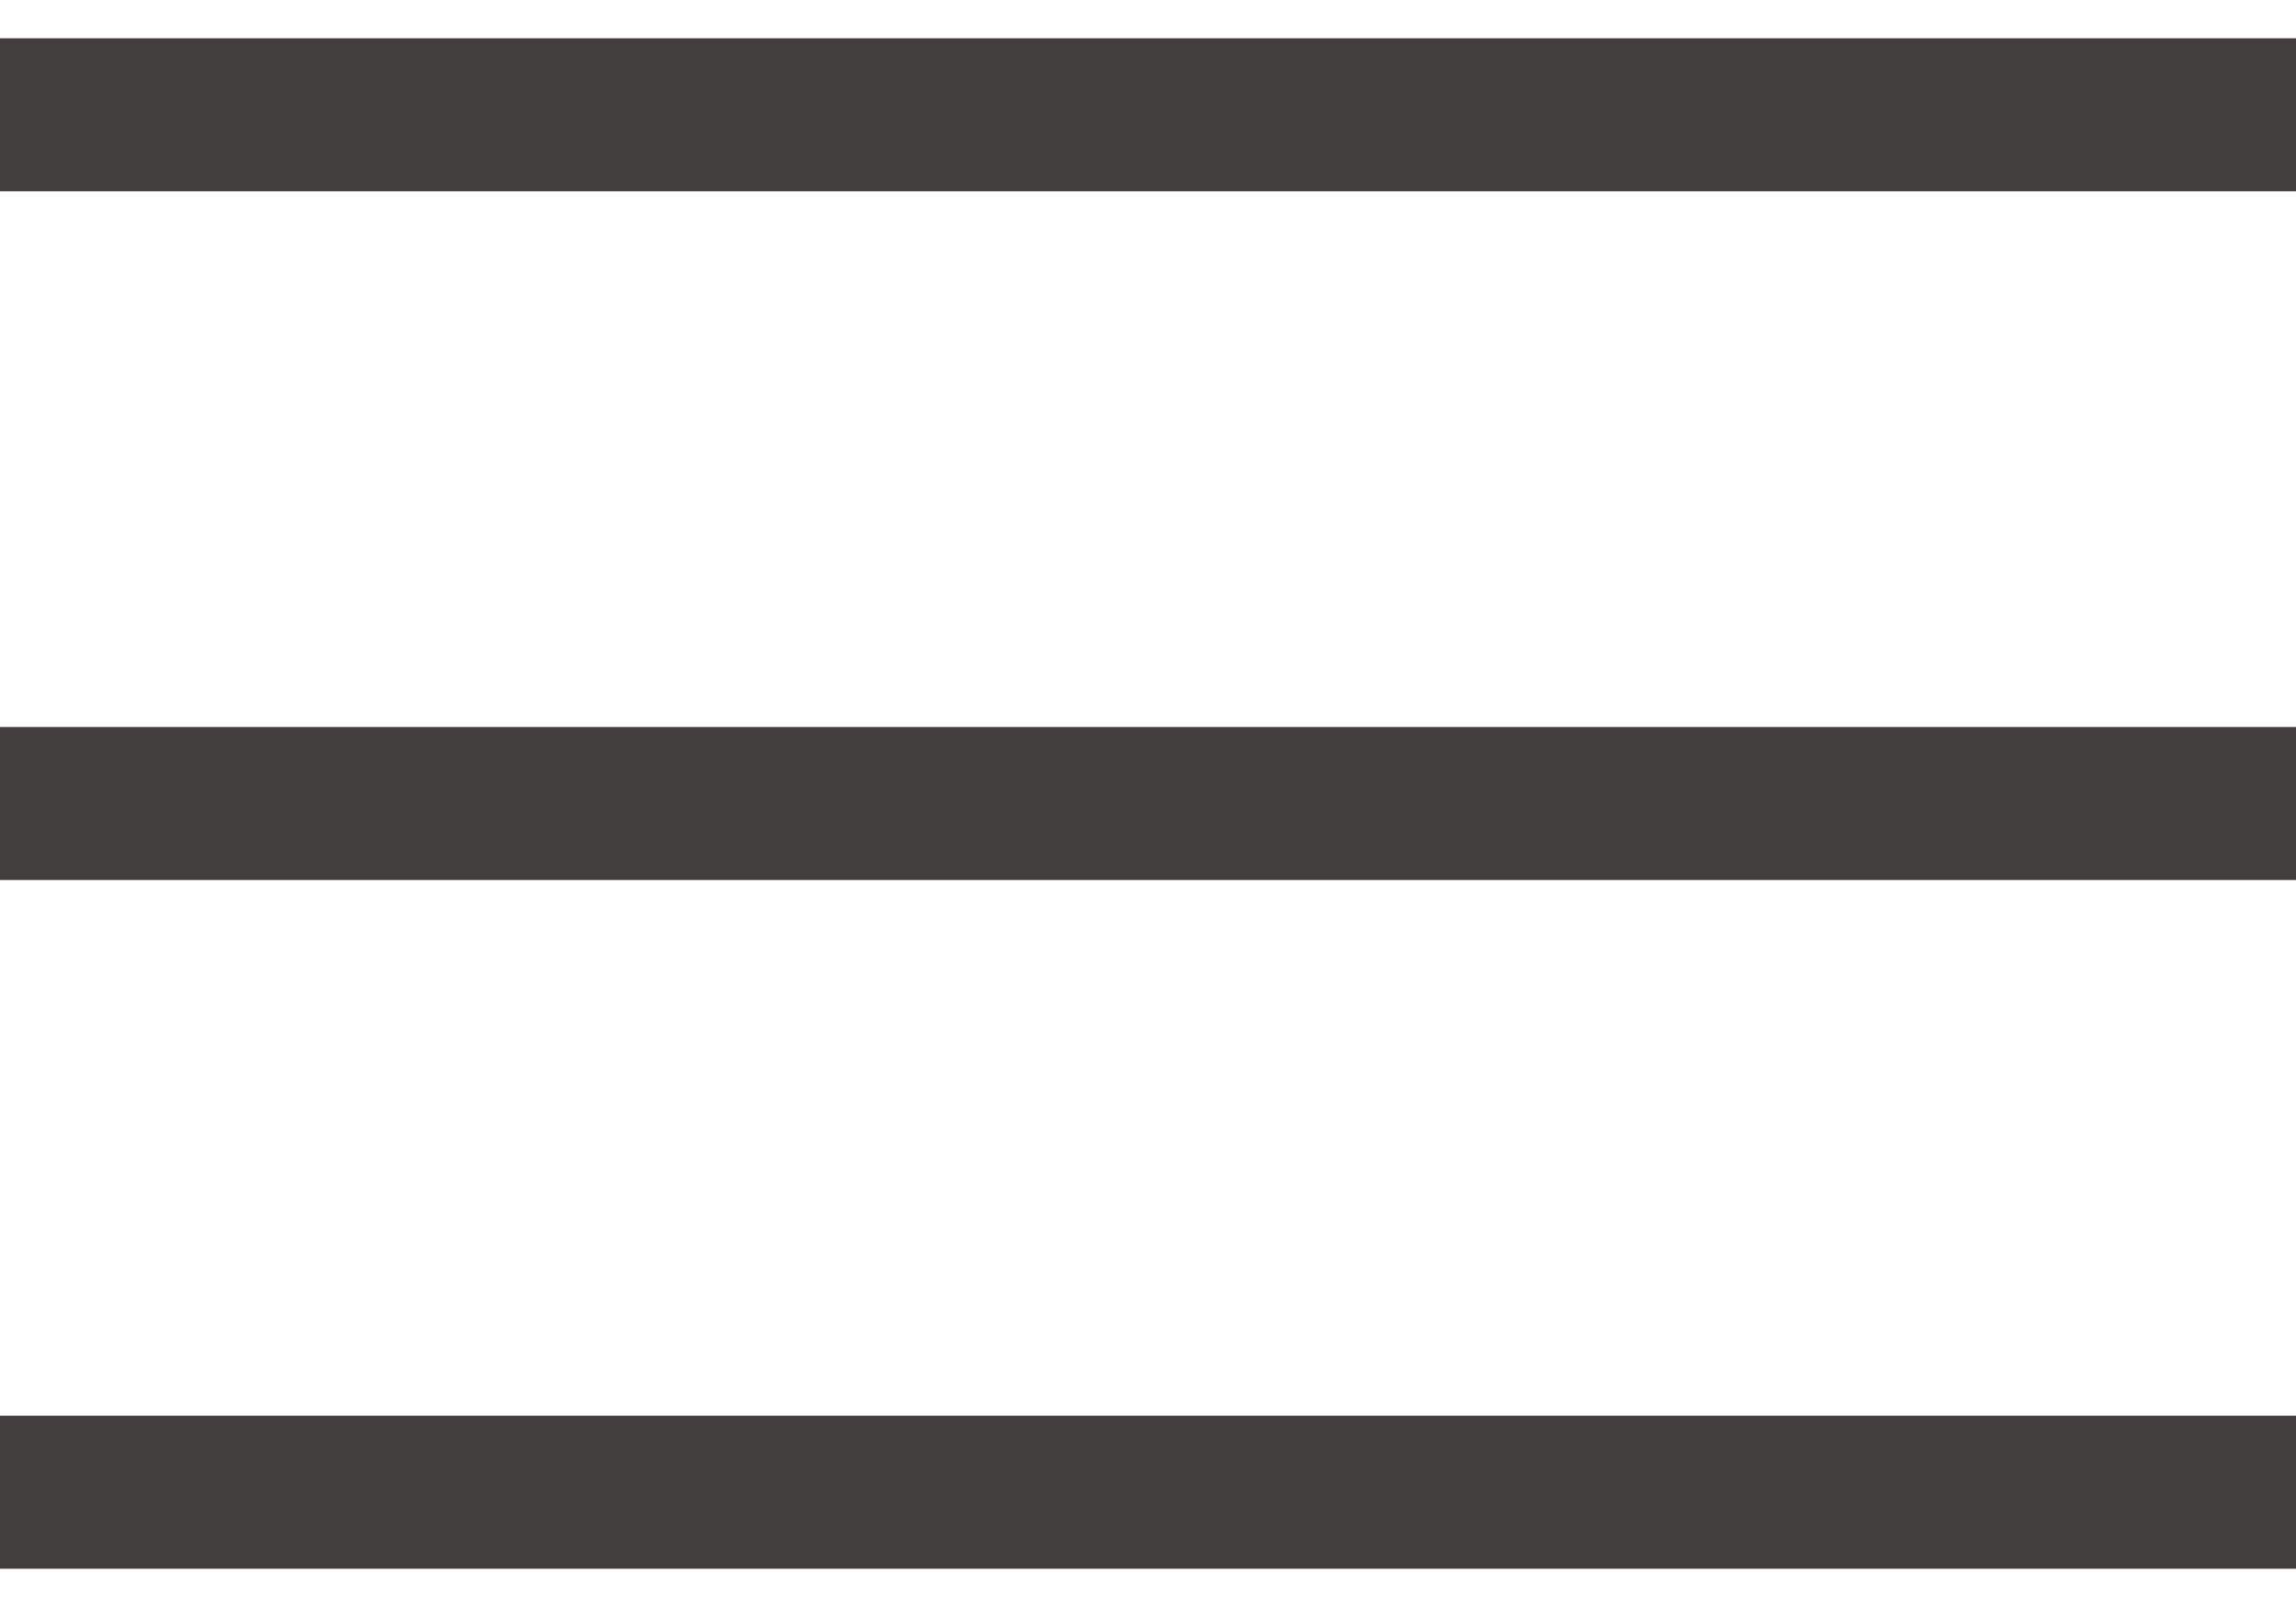 <svg width="30" height="21" viewBox="0 0 30 21" fill="none" xmlns="http://www.w3.org/2000/svg">
<rect y="0.5" width="30" height="2" fill="#423E3E"/>
<rect y="9.5" width="30" height="2" fill="#423E3E"/>
<rect y="18.5" width="30" height="2" fill="#423E3E"/>
</svg>
